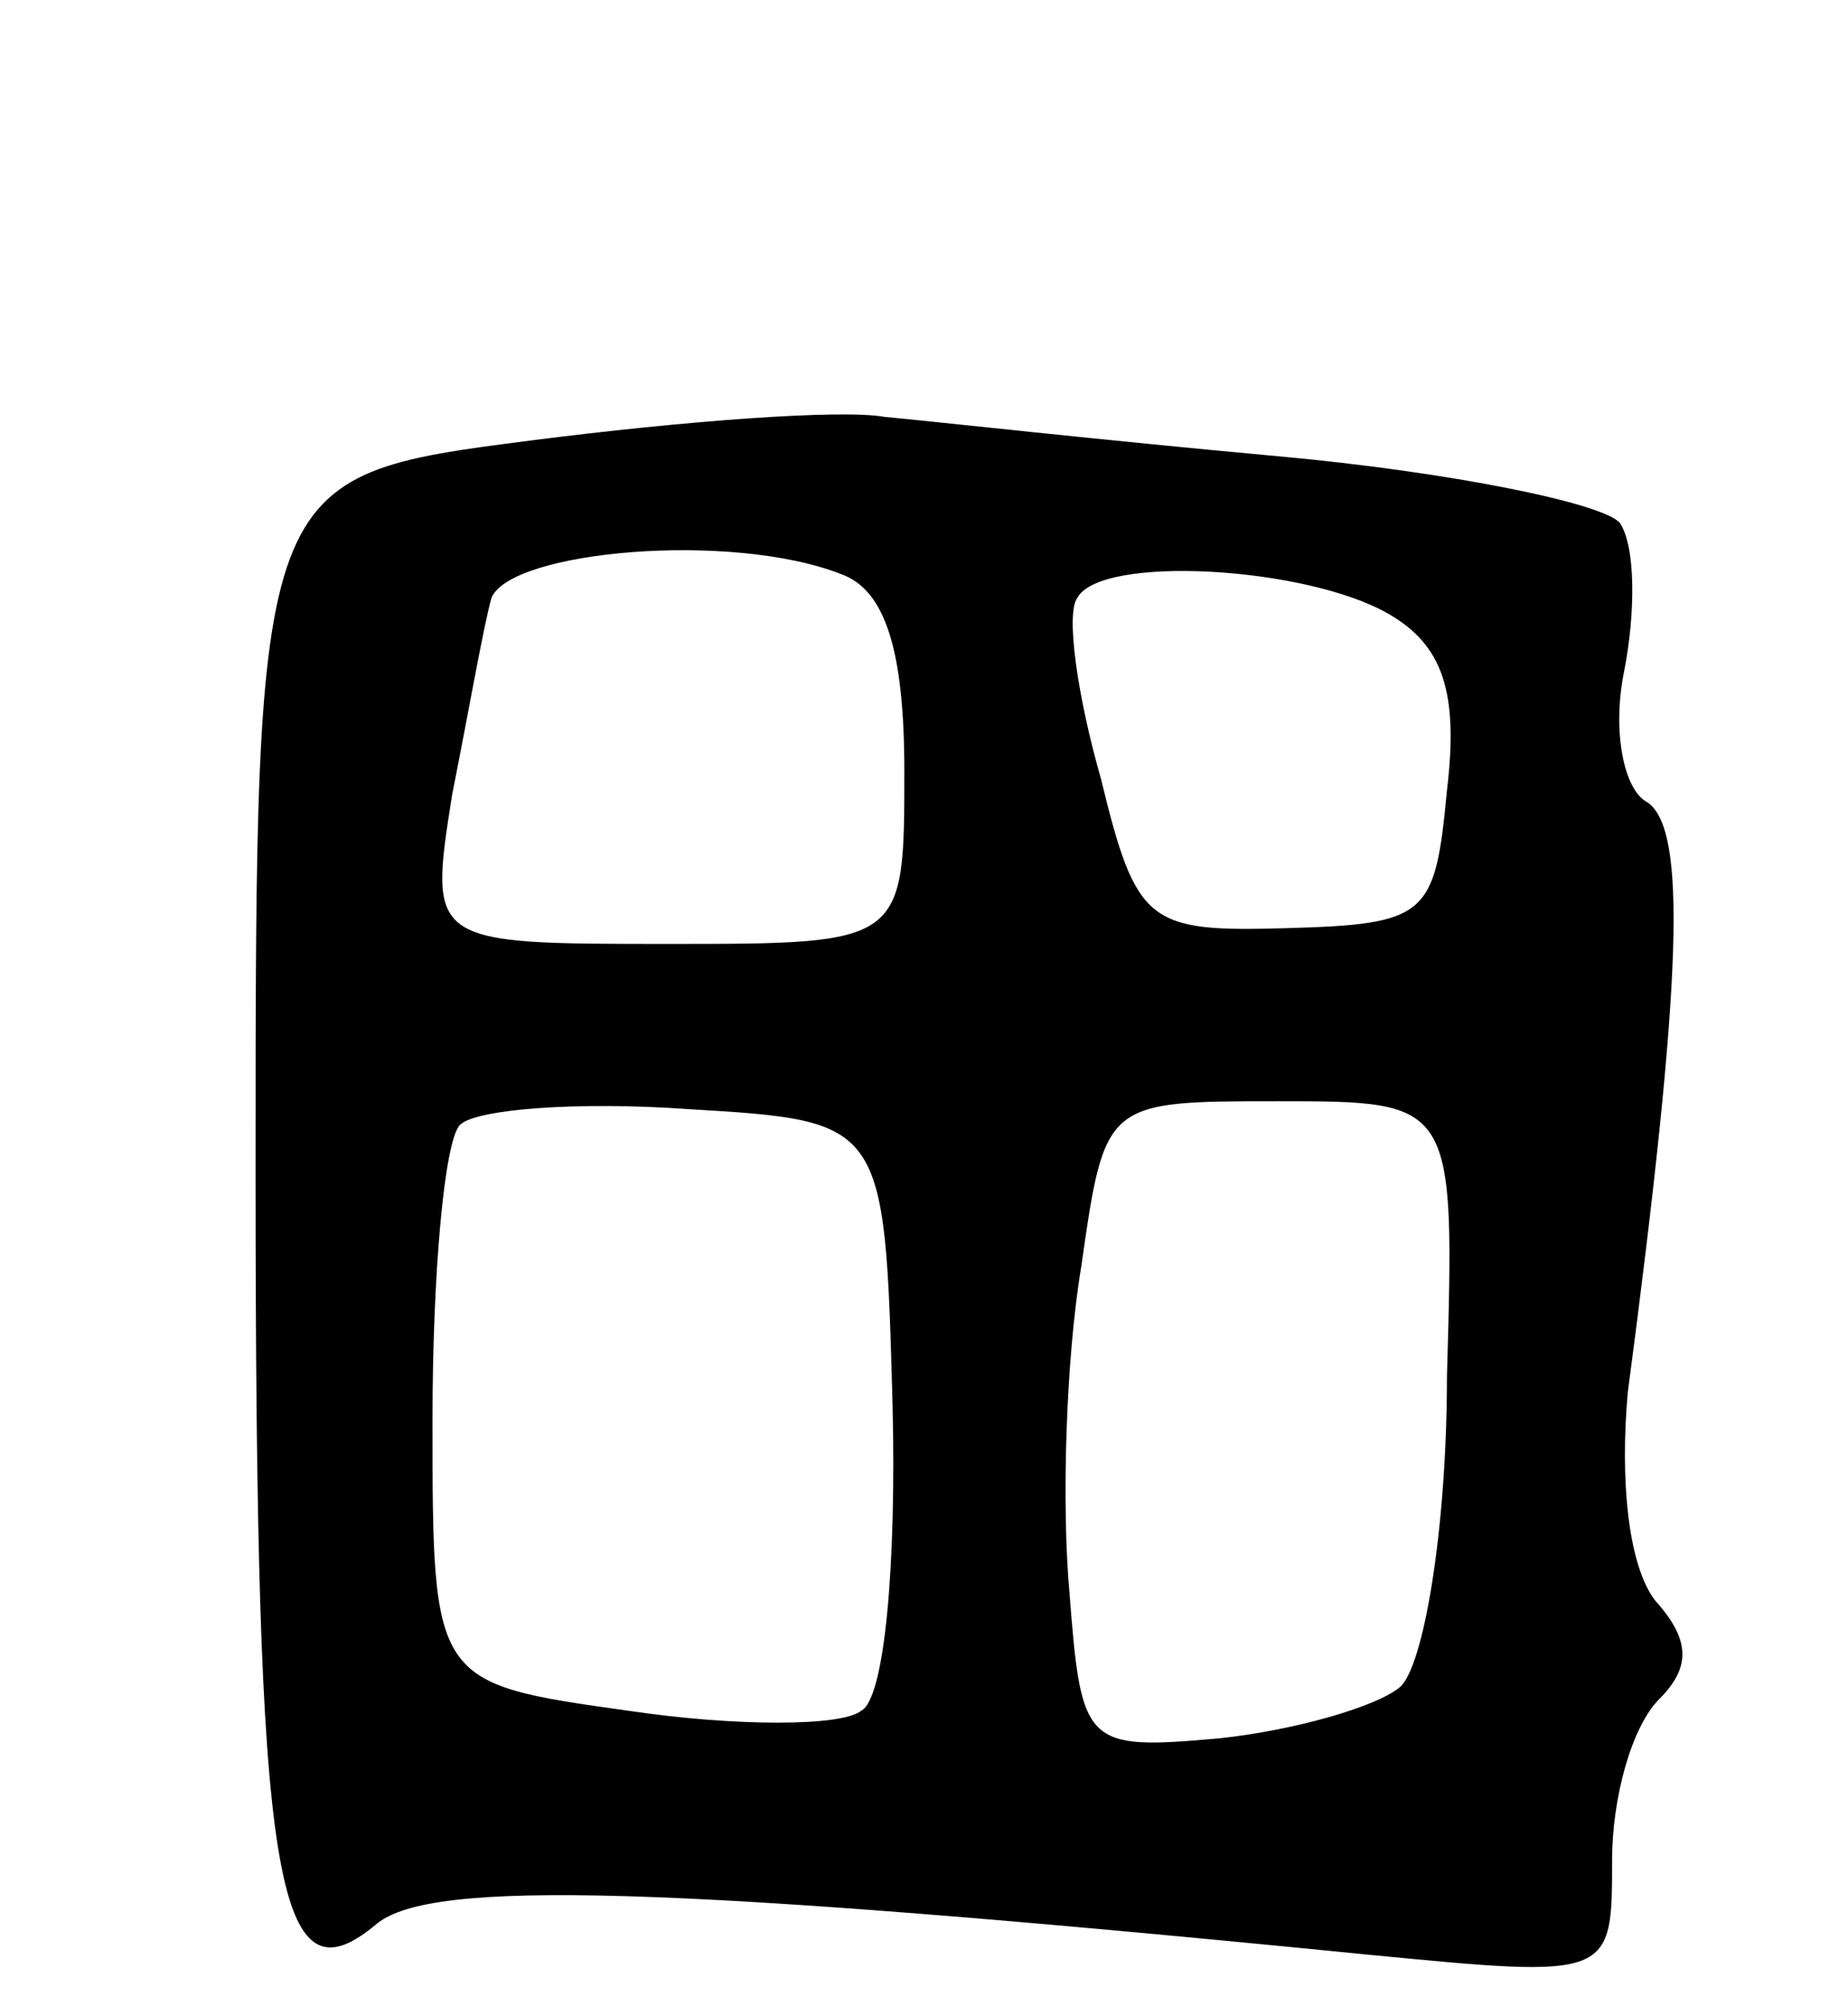 <svg version="1.0" xmlns="http://www.w3.org/2000/svg"
 width="47pt" height="51pt" viewBox="0 0 47 51"
 preserveAspectRatio="xMidYMid meet">
<g transform="translate(0,51) scale(0.1,-0.1)"
fill="#000000" stroke="none">
<path d="M135 398 c-70 -9 -70 -9 -70 -186 0 -182 5 -213 31 -191 14 11 71 10
252 -8 62 -6 62 -6 62 24 0 16 5 34 12 41 8 8 8 15 -1 25 -7 9 -9 31 -7 53 14
106 15 143 5 150 -6 3 -9 18 -6 33 3 15 3 32 -1 38 -4 5 -43 13 -87 17 -44 4
-89 9 -100 10 -11 2 -51 -1 -90 -6z m79 -34 c11 -4 16 -19 16 -50 0 -44 0 -44
-60 -44 -61 0 -61 0 -55 38 4 20 8 43 10 50 5 12 61 17 89 6z m139 -10 c14 -8
18 -20 15 -45 -3 -32 -5 -34 -41 -35 -35 -1 -38 1 -47 38 -6 21 -9 42 -6 46 6
11 58 8 79 -4z m-126 -201 c1 -41 -2 -75 -8 -78 -5 -4 -32 -4 -59 0 -50 7 -50
7 -50 74 0 37 3 71 7 75 4 4 30 6 58 4 50 -3 50 -3 52 -75z m141 7 c0 -39 -6
-74 -12 -79 -6 -5 -27 -11 -46 -13 -34 -3 -35 -2 -38 37 -2 22 -1 59 3 83 6
42 6 42 50 42 45 0 45 0 43 -70z"/>
</g>
</svg>
